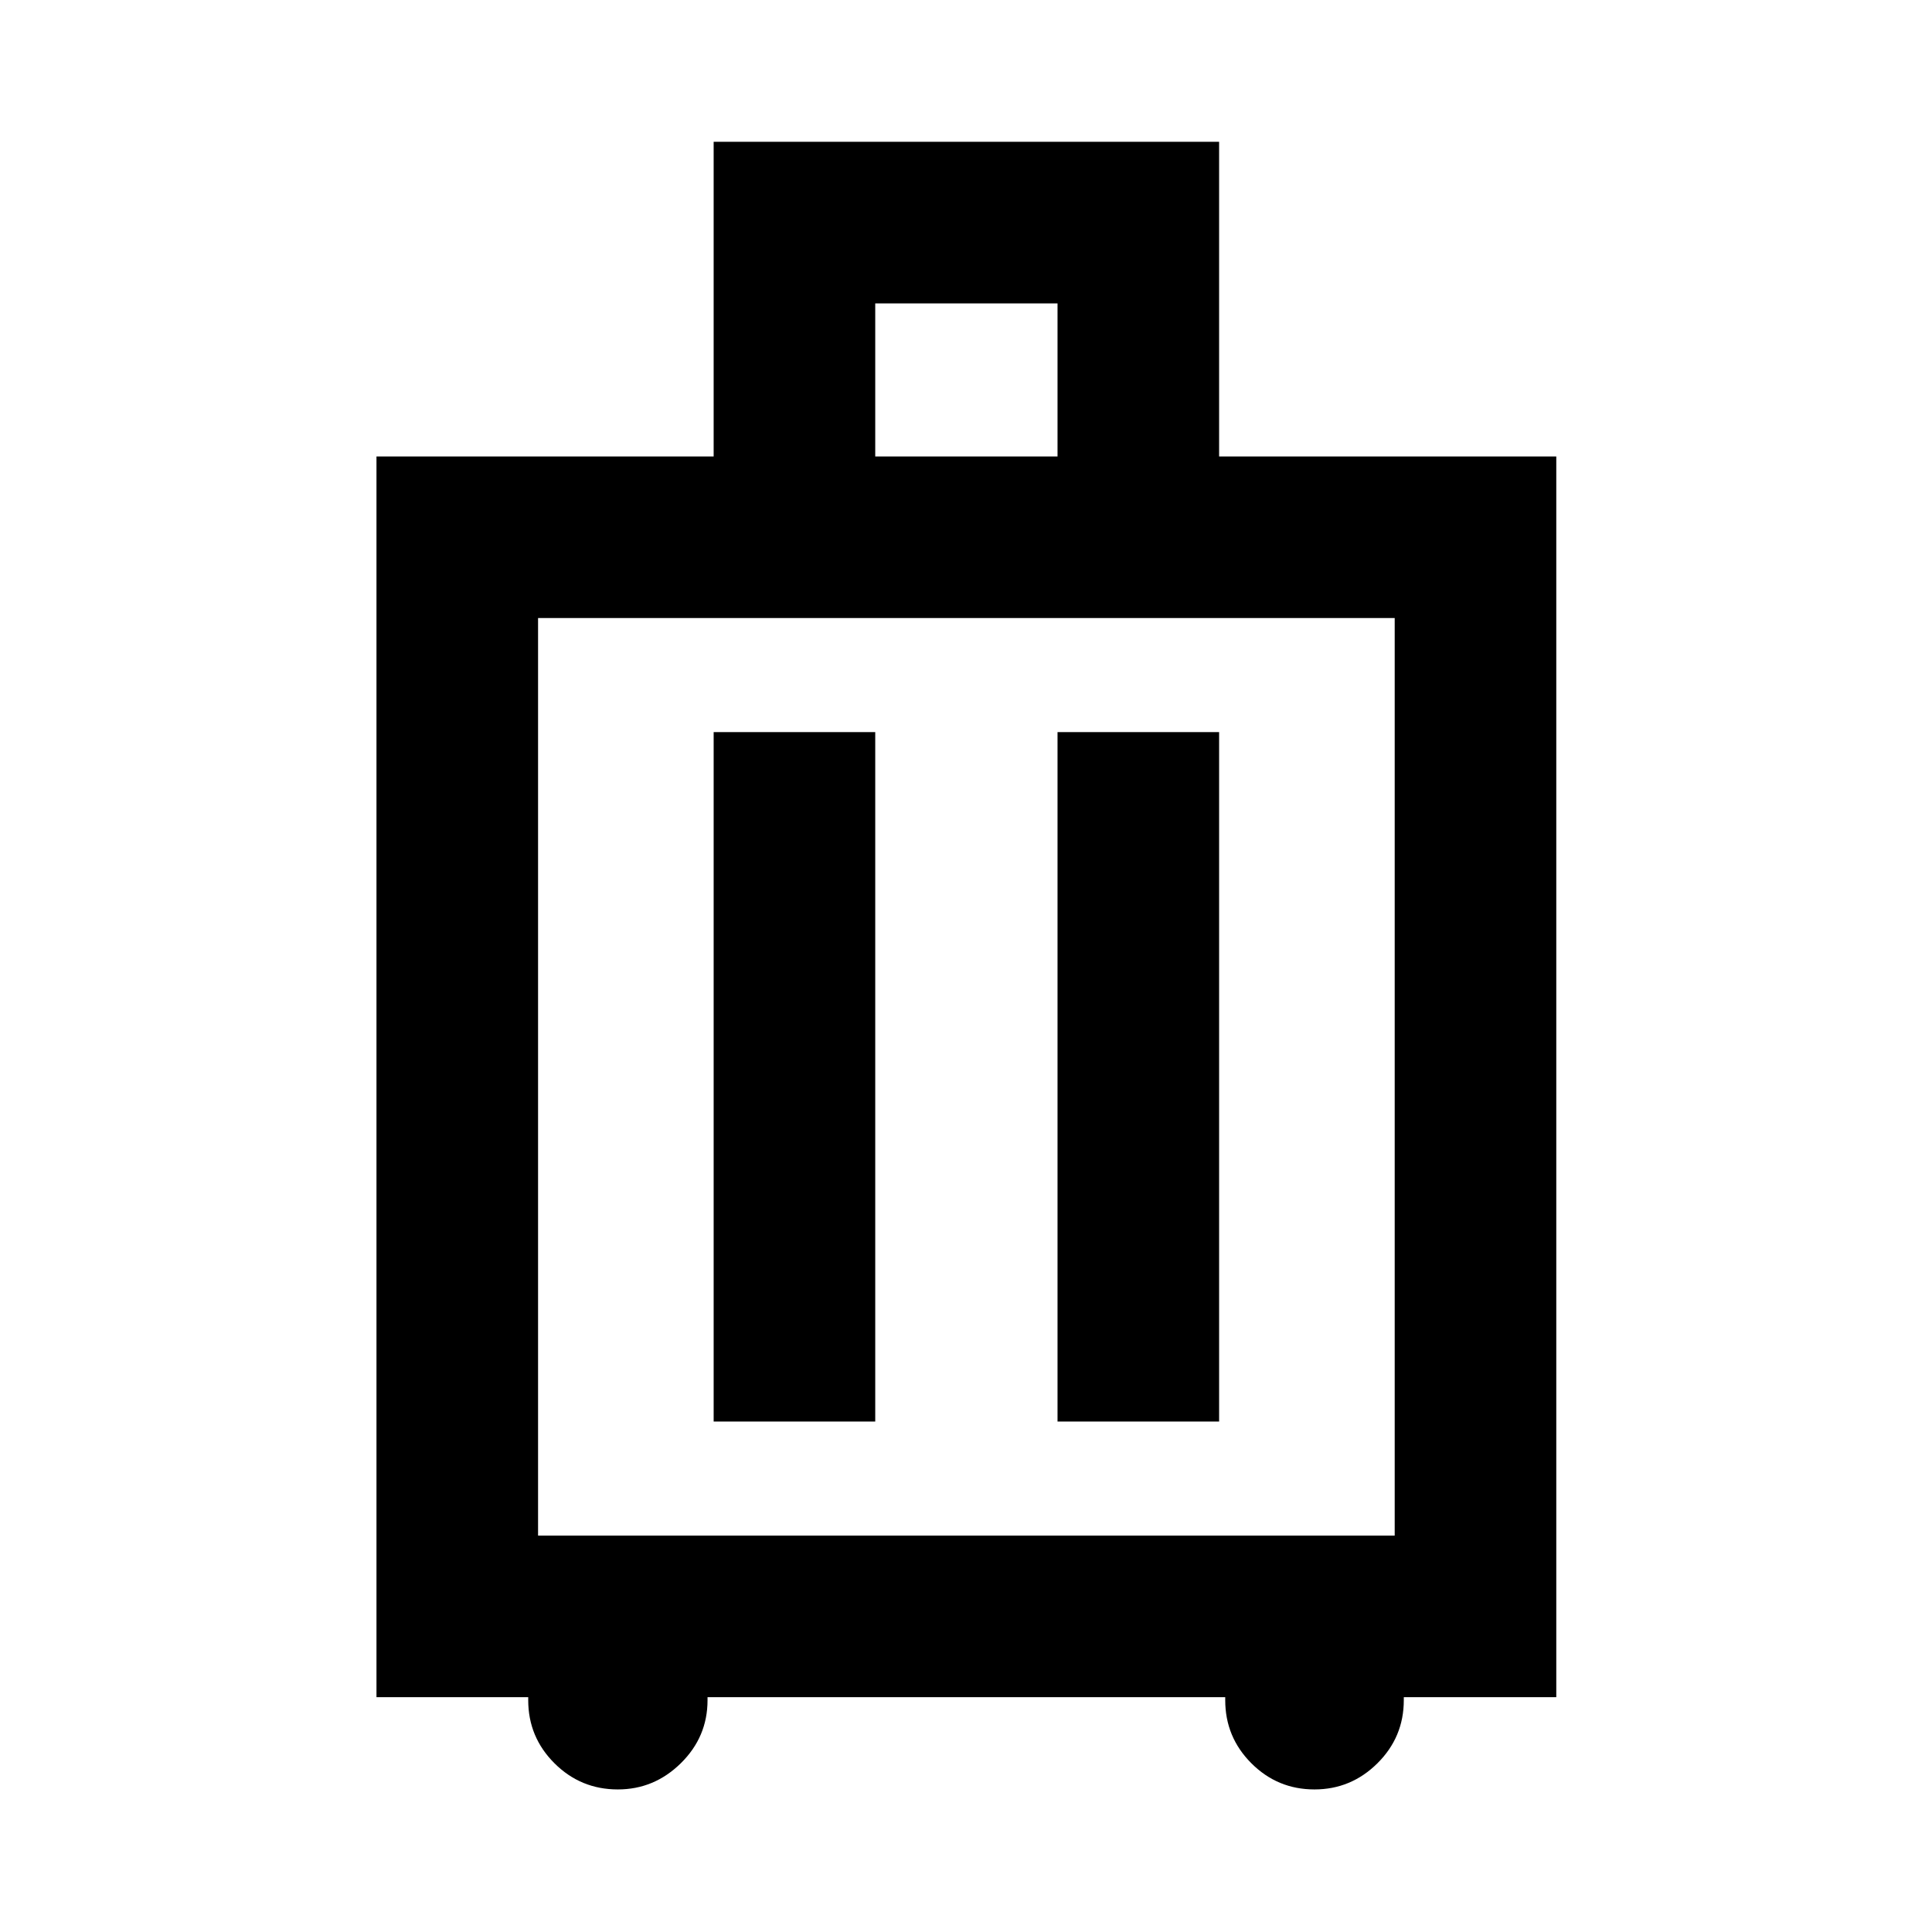 <svg xmlns="http://www.w3.org/2000/svg" height="40" viewBox="0 -960 960 960" width="40"><path d="M262.47-116.68h-75.4v-616.51h167.54v-156.35h251.16v156.35h167.54v616.51h-75.77v1.5q0 18.35-13.11 31.35-13.1 12.99-31.28 12.99-18.35 0-31.34-12.99-13-13-13-31.35v-1.5H351.57v1.5q0 18.24-13.24 31.29t-31.34 13.05q-18.43 0-31.47-12.99-13.05-13-13.05-31.35v-1.5Zm4.89-80.29h425.66V-652.9H267.36v455.93Zm87.25-56.67h80.29v-342.59h-80.29v342.59Zm170.87 0h80.29v-342.59h-80.29v342.59ZM434.9-733.19h90.58v-76.06H434.9v76.06ZM480-425.22Z"/></svg>